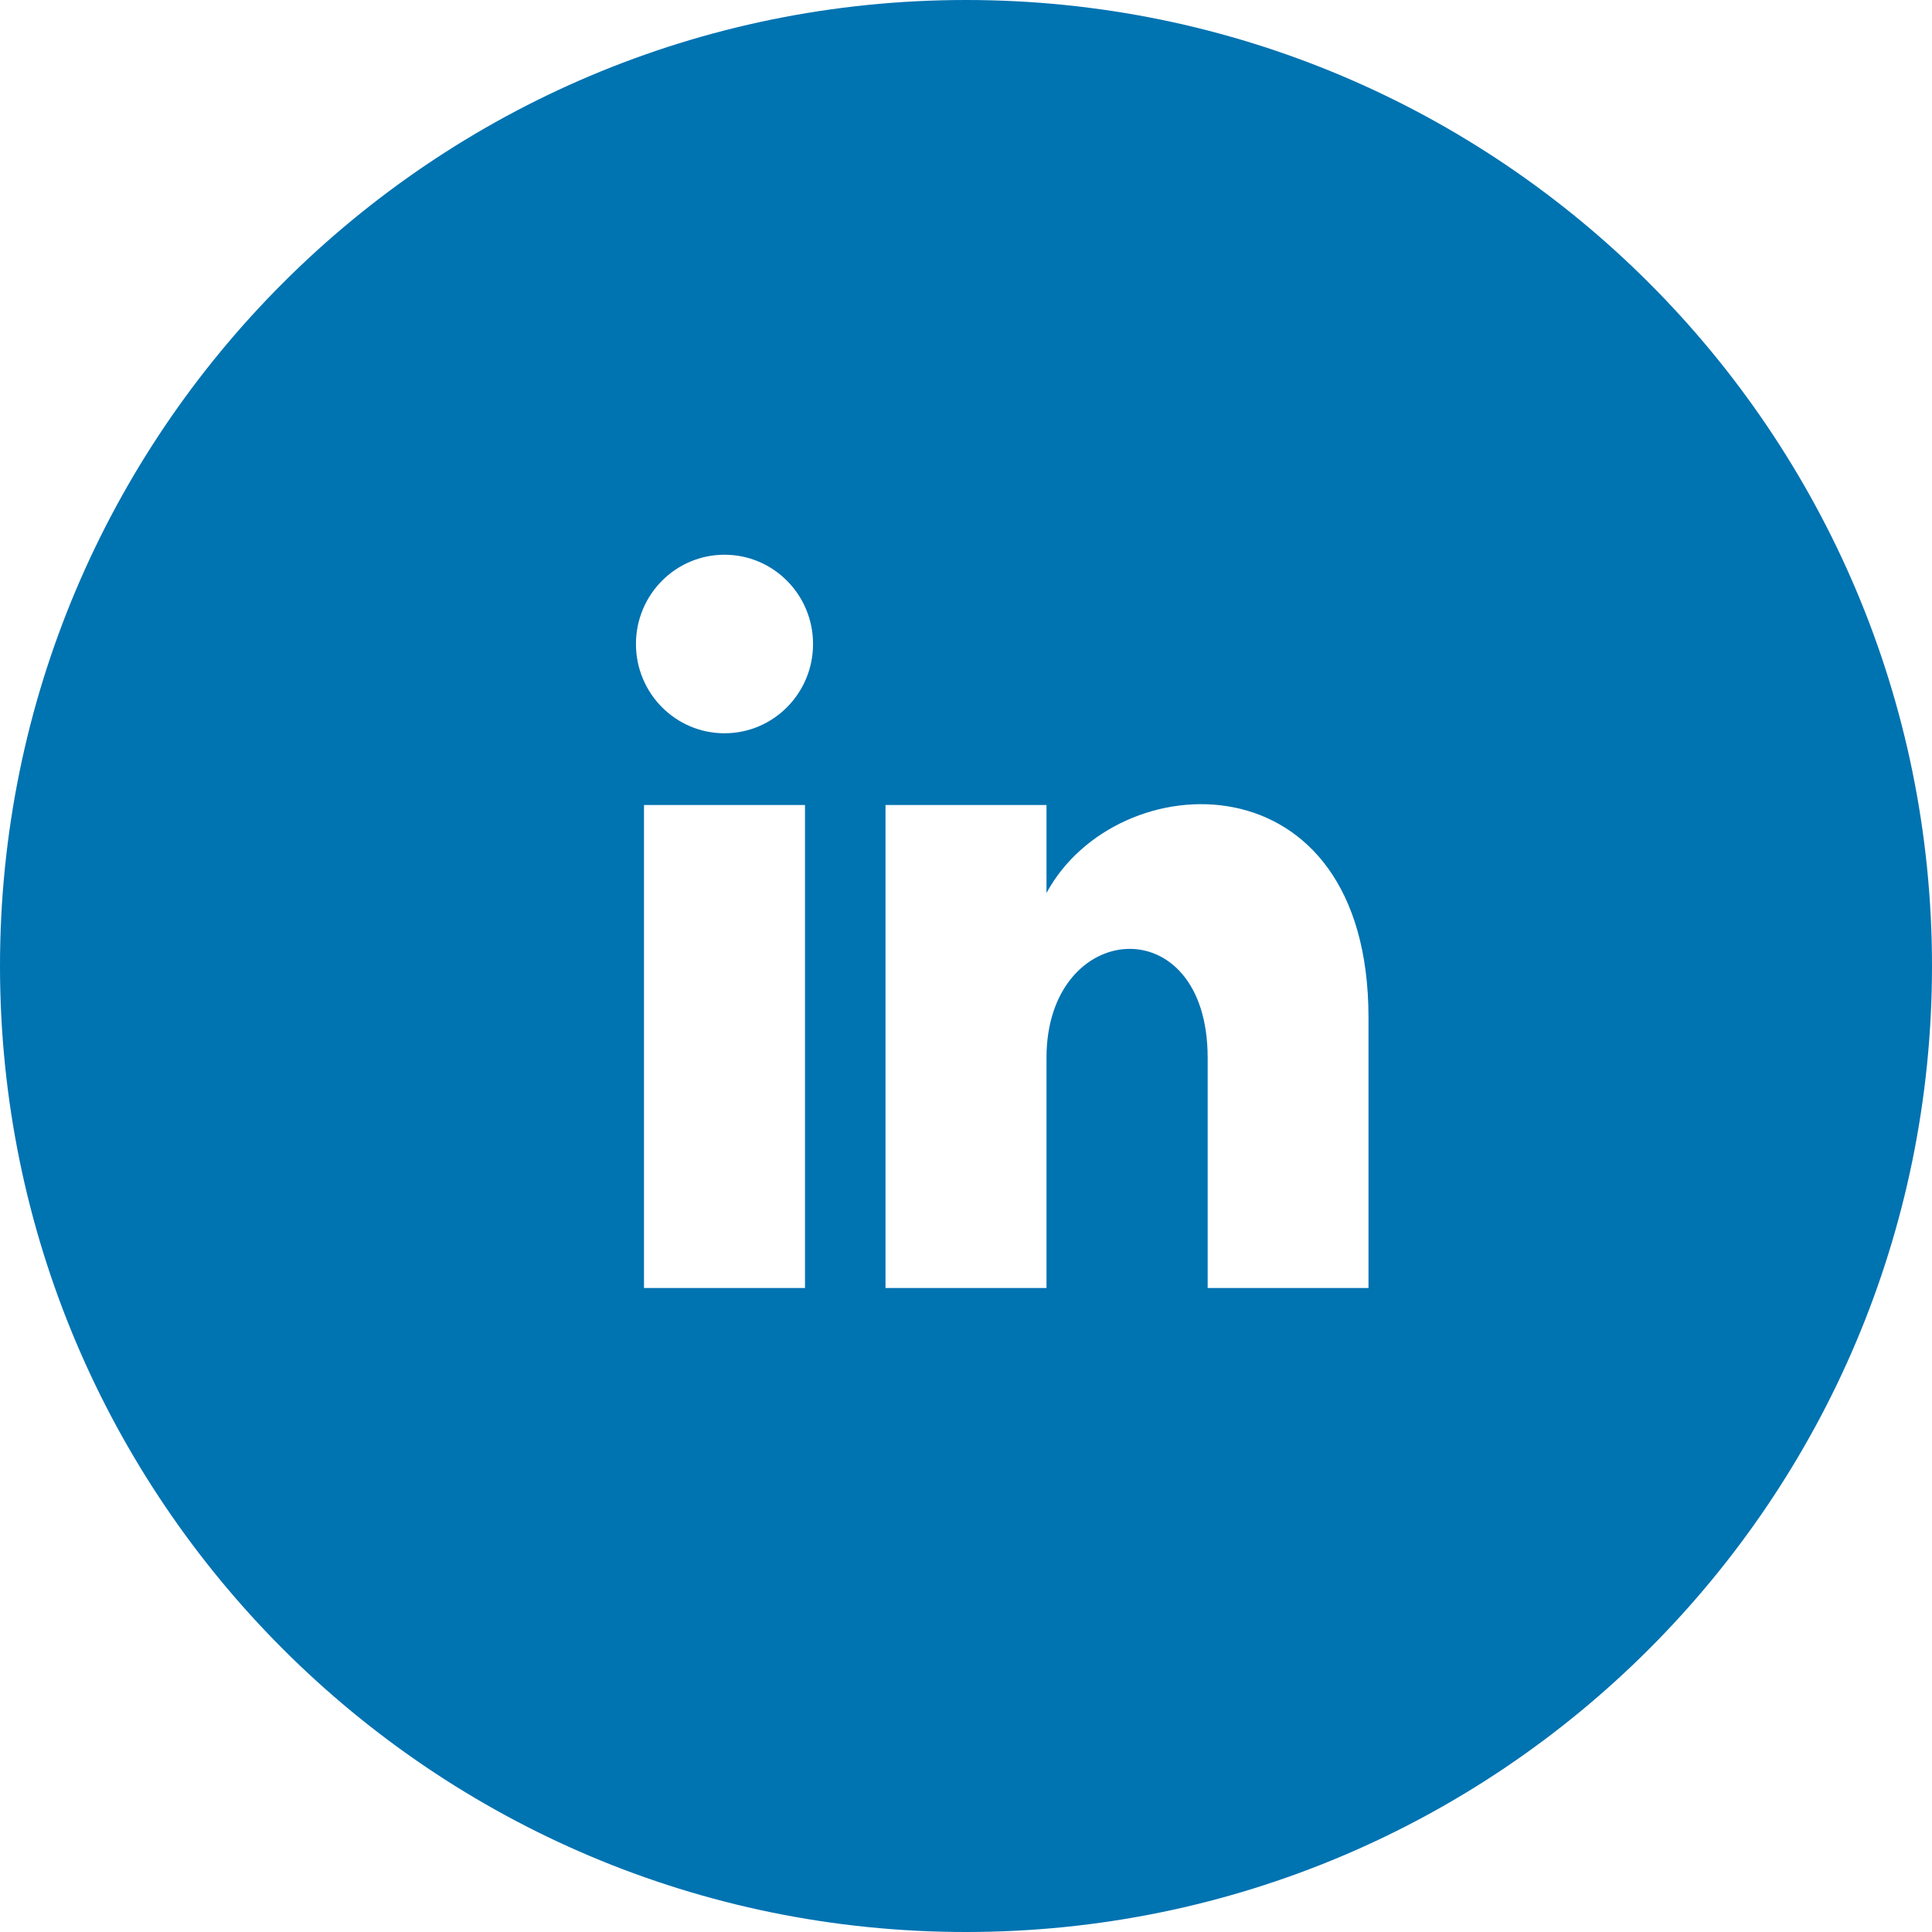<svg class="mr-2" xmlns="http://www.w3.org/2000/svg" width="24" height="24" viewBox="0 0 24 24" fill="#0073b1"><path d="M12 0C5.373 0 0 5.373 0 12s5.373 12 12 12 12-5.373 12-12S18.627 0 12 0zm-2 16H8v-6h2v6zM9 9.109c-.607 0-1.1-.496-1.1-1.109 0-.612.492-1.109 1.1-1.109s1.1.497 1.1 1.109c0 .613-.493 1.109-1.1 1.109zM17 16h-1.998v-2.861c0-1.881-2.002-1.722-2.002 0V16h-2v-6h2v1.093c.872-1.616 4-1.736 4 1.548V16z"></path></svg>